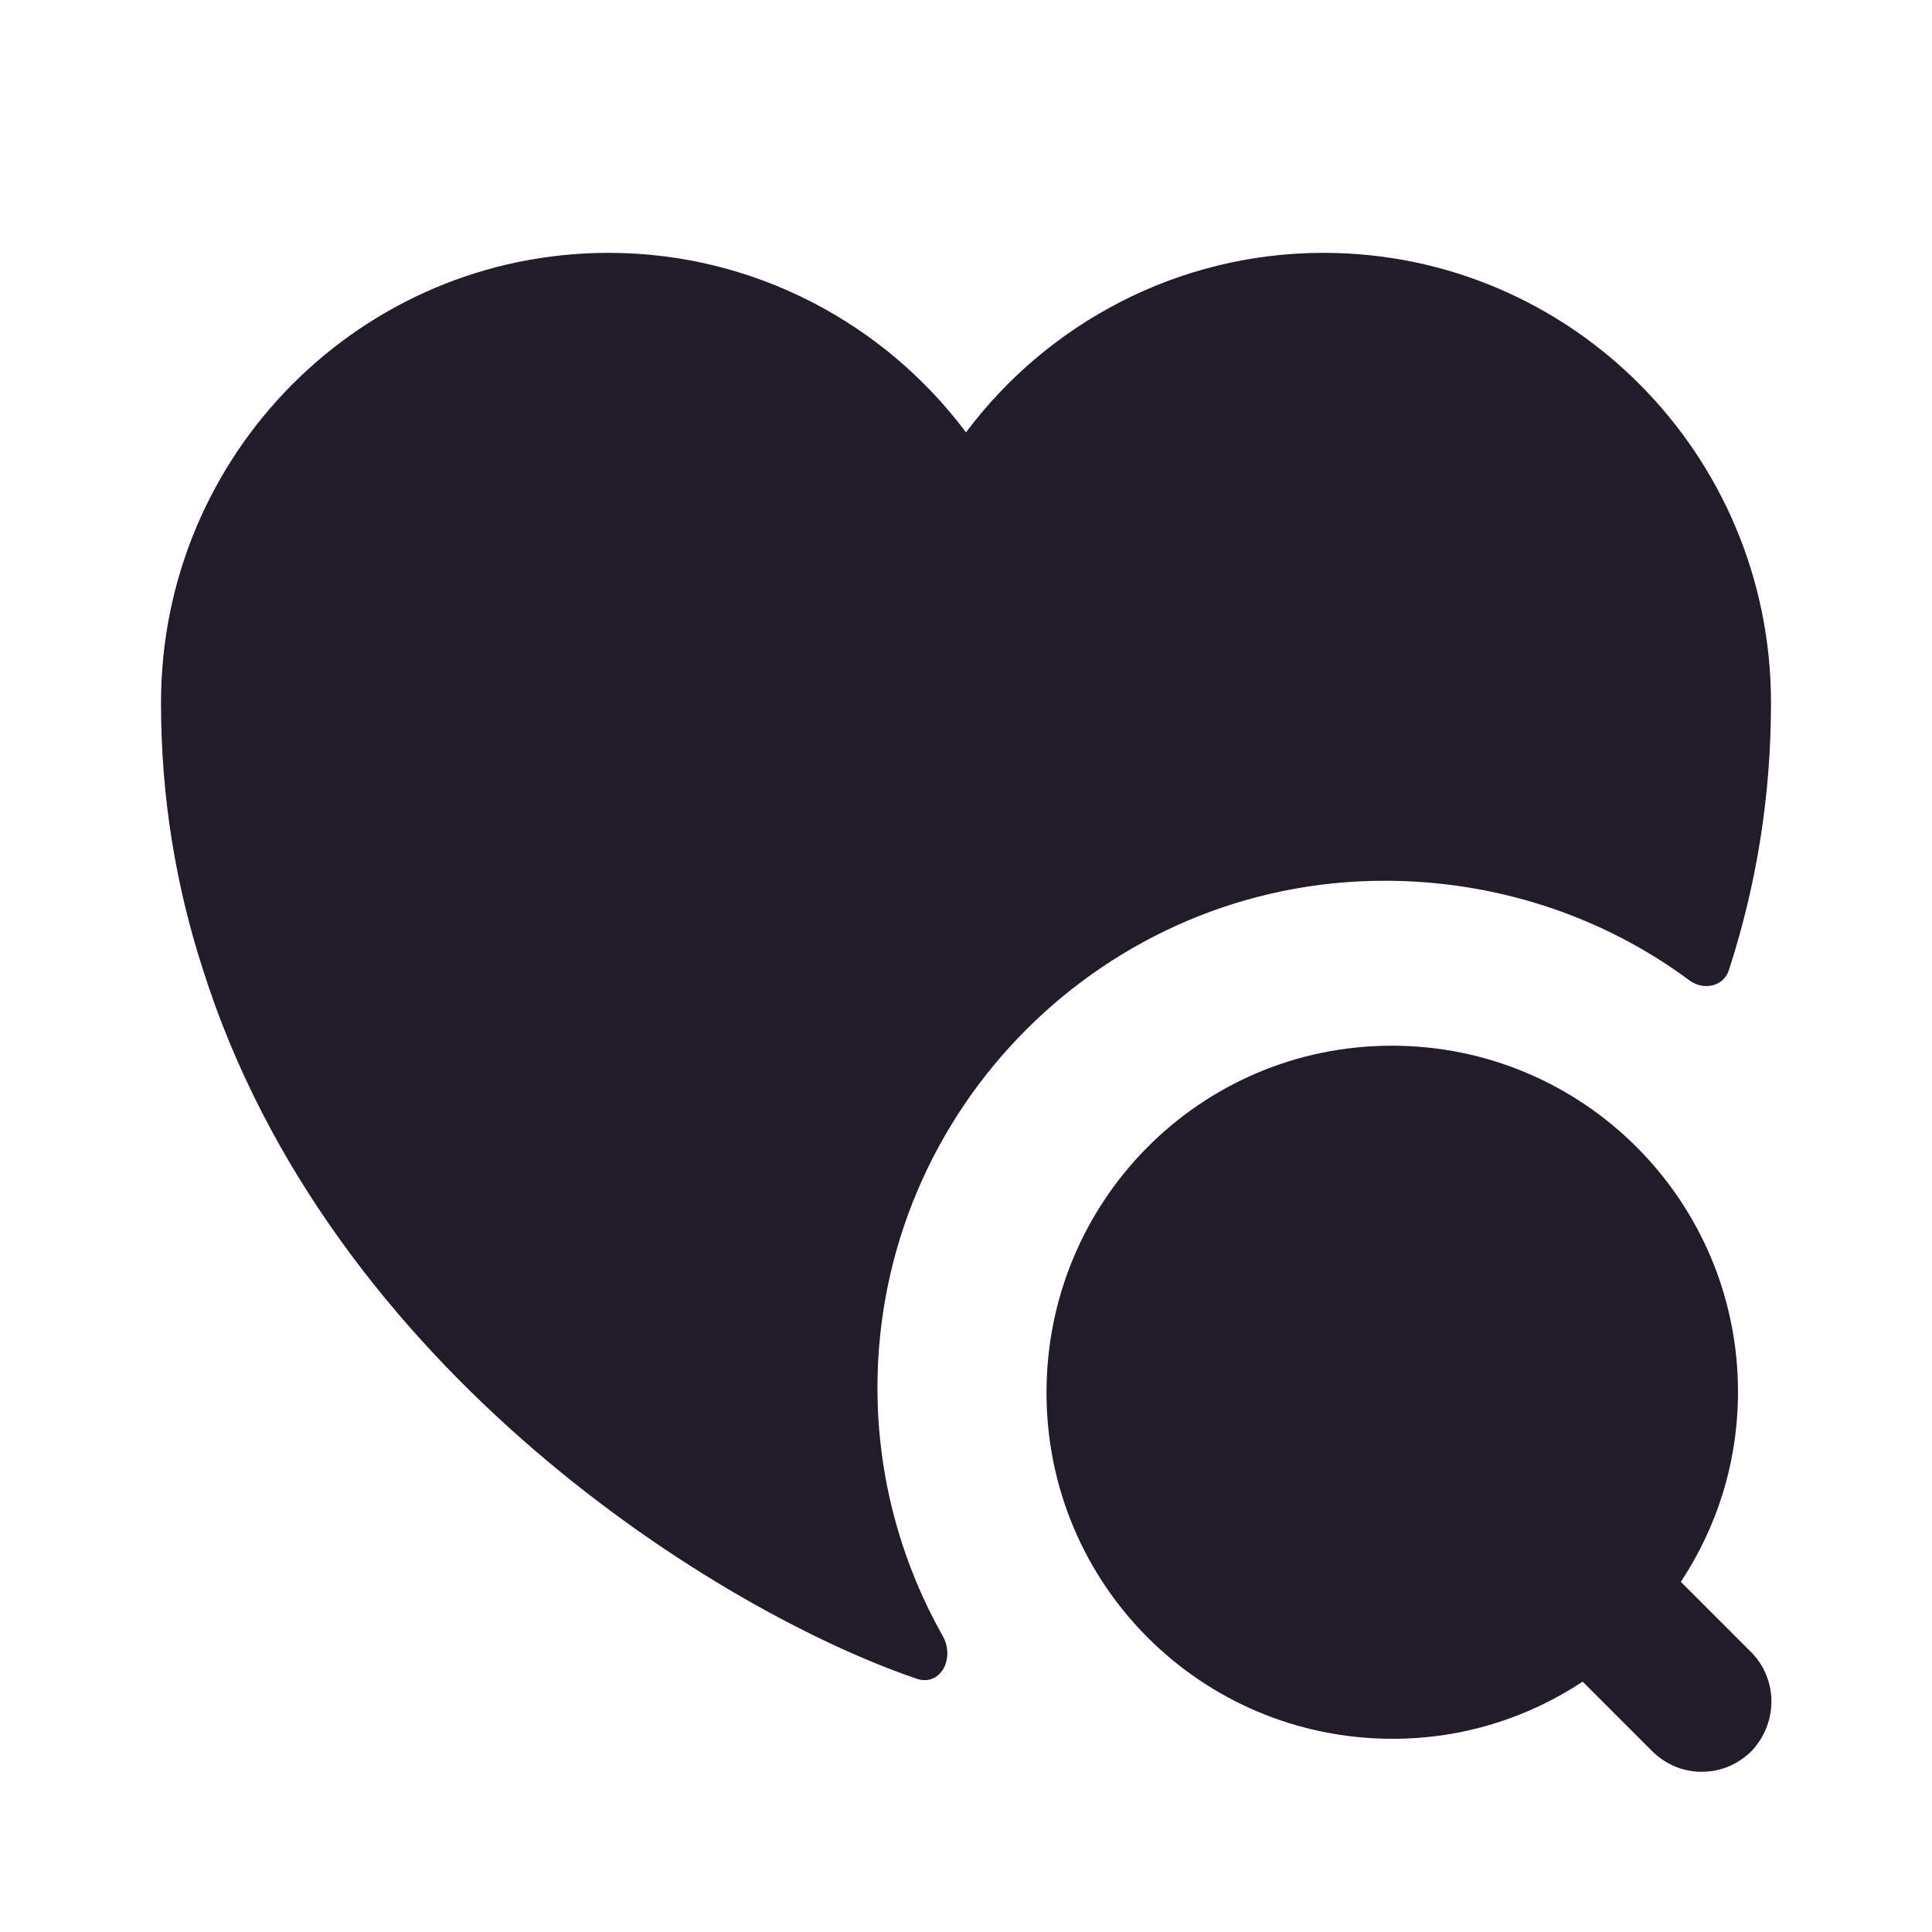 <svg width="24" height="24" viewBox="0 0 24 24" fill="none" xmlns="http://www.w3.org/2000/svg">
<path d="M21.74 20.51L20.88 19.65C21.33 18.97 21.59 18.16 21.59 17.29C21.59 14.92 19.67 12.99 17.29 12.99C14.91 12.99 13 14.92 13 17.3C13 19.68 14.92 21.6 17.3 21.6C18.17 21.6 18.98 21.34 19.66 20.89L20.52 21.75C20.69 21.92 20.91 22.01 21.14 22.01C21.37 22.01 21.59 21.92 21.76 21.75C22.09 21.4 22.09 20.85 21.74 20.51Z" fill="#211B2A"/>
<path d="M22 8.731C22 9.921 21.81 11.021 21.48 12.041C21.42 12.251 21.17 12.311 20.99 12.181C19.9 11.371 18.57 10.941 17.2 10.941C13.73 10.941 10.9 13.771 10.9 17.241C10.9 18.321 11.18 19.381 11.71 20.321C11.87 20.601 11.68 20.961 11.38 20.851C8.97 20.031 4.1 17.041 2.52 12.041C2.19 11.021 2 9.921 2 8.731C2 5.641 4.49 3.141 7.56 3.141C9.37 3.141 10.99 4.021 12 5.371C13.01 4.021 14.63 3.141 16.44 3.141C19.51 3.141 22 5.641 22 8.731Z" fill="#211B2A"/>
</svg>
